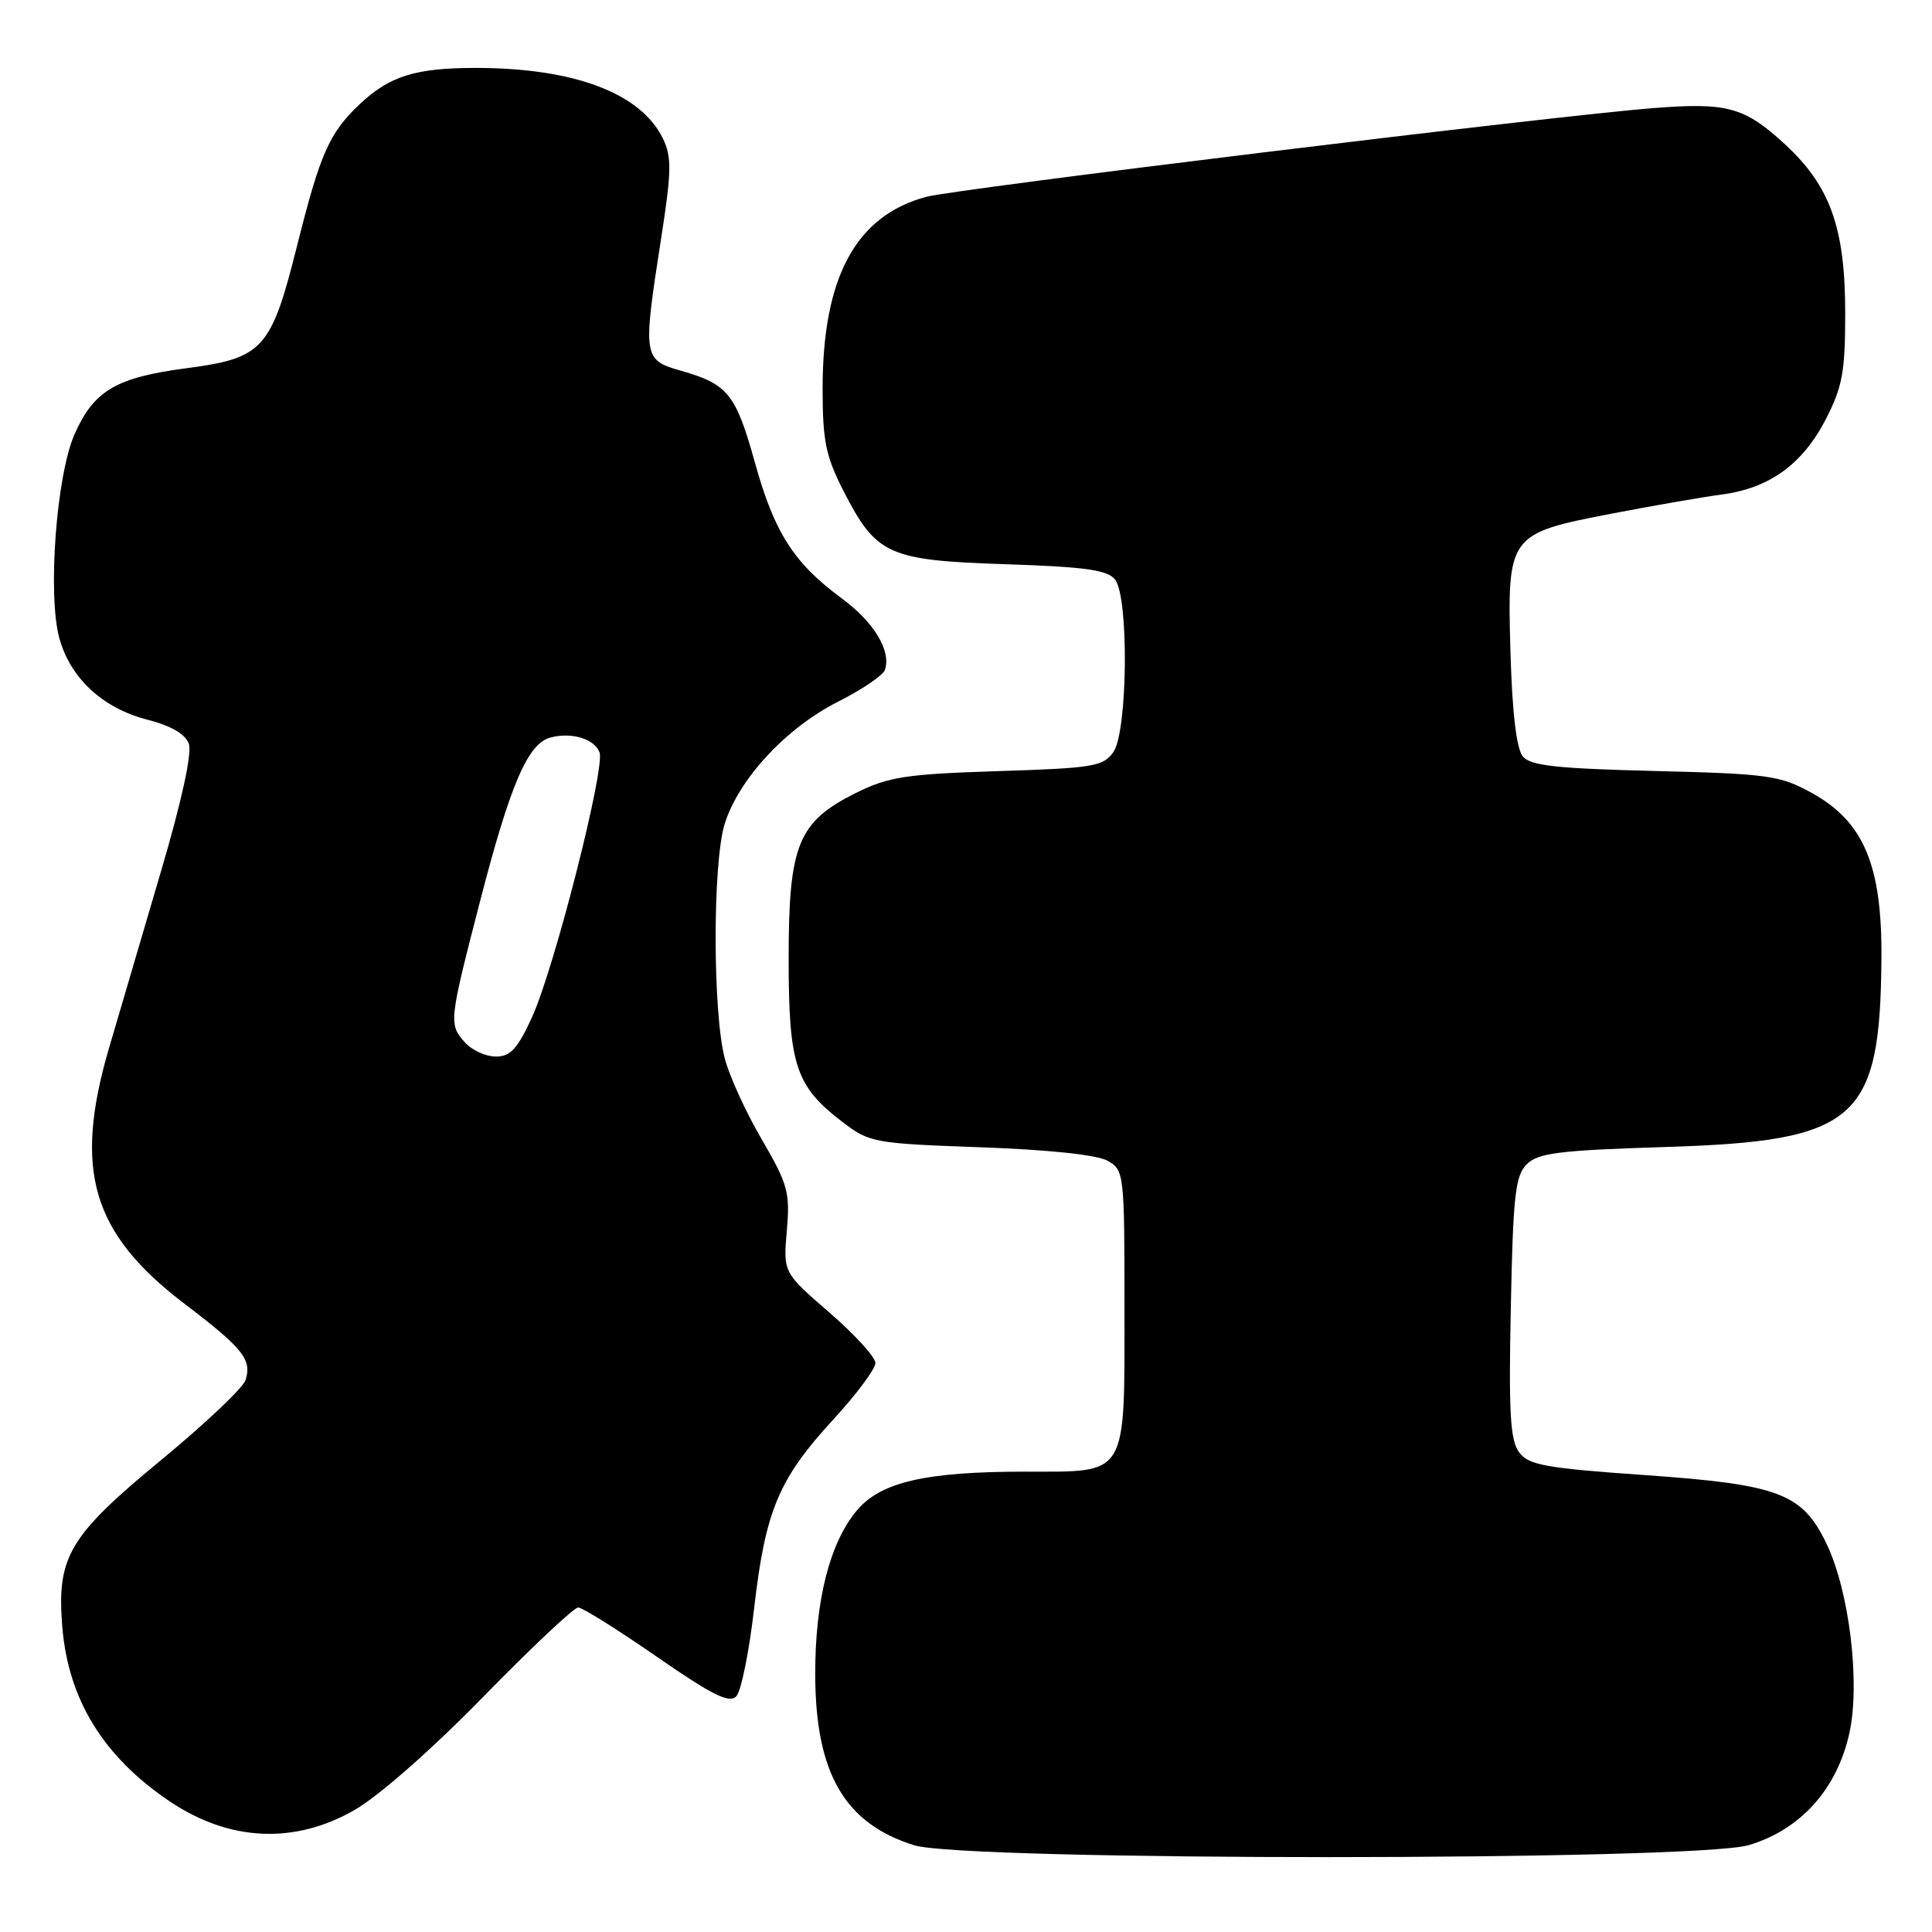 <?xml version="1.0" encoding="UTF-8" standalone="no"?>
<!DOCTYPE svg PUBLIC "-//W3C//DTD SVG 1.1//EN" "http://www.w3.org/Graphics/SVG/1.1/DTD/svg11.dtd" >
<svg xmlns="http://www.w3.org/2000/svg" xmlns:xlink="http://www.w3.org/1999/xlink" version="1.1" viewBox="0 0 256 256">
 <g >
 <path fill="currentColor"
d=" M 231.71 244.49 C 238.56 242.46 243.39 237.10 245.04 229.70 C 246.53 223.05 245.05 210.79 241.99 204.48 C 238.79 197.87 235.71 196.71 218.13 195.47 C 204.81 194.54 202.57 194.14 201.30 192.45 C 200.11 190.87 199.90 187.25 200.19 173.27 C 200.49 158.42 200.78 155.79 202.30 154.27 C 203.81 152.77 206.59 152.42 220.79 151.98 C 246.03 151.19 249.13 148.48 249.30 127.07 C 249.40 114.63 246.97 108.85 240.00 105.03 C 235.85 102.75 234.24 102.53 219.28 102.16 C 206.25 101.84 202.80 101.46 201.78 100.23 C 200.95 99.23 200.38 94.46 200.15 86.58 C 199.70 70.88 199.83 70.71 213.50 68.07 C 219.00 67.01 225.60 65.86 228.18 65.52 C 234.48 64.68 238.87 61.50 241.94 55.53 C 244.13 51.27 244.50 49.25 244.50 41.53 C 244.50 30.20 242.53 24.66 236.51 19.11 C 231.15 14.18 228.90 13.56 219.13 14.32 C 206.07 15.33 126.70 25.02 122.74 26.08 C 113.40 28.58 109.00 36.73 109.00 51.50 C 109.00 58.41 109.42 60.45 111.75 65.02 C 116.11 73.54 117.66 74.25 133.21 74.76 C 143.80 75.11 146.75 75.52 147.75 76.79 C 149.60 79.15 149.43 96.93 147.53 99.65 C 146.19 101.56 144.87 101.78 132.20 102.18 C 120.04 102.57 117.73 102.93 113.43 105.06 C 105.73 108.90 104.50 111.91 104.50 127.00 C 104.50 141.17 105.41 143.92 111.67 148.70 C 115.21 151.40 115.86 151.52 129.92 152.02 C 138.92 152.34 145.36 153.02 146.75 153.80 C 148.95 155.04 149.00 155.44 149.00 173.21 C 149.00 195.90 149.54 195.00 135.89 195.00 C 122.68 195.00 116.71 196.37 113.55 200.13 C 109.94 204.42 108.00 212.07 108.02 221.93 C 108.06 234.98 111.92 241.63 121.14 244.51 C 127.90 246.61 224.61 246.60 231.71 244.49 Z  M 46.97 239.84 C 50.17 238.01 57.25 231.78 64.02 224.85 C 70.39 218.33 76.05 213.00 76.61 213.00 C 77.16 213.00 81.84 215.93 87.01 219.51 C 94.43 224.65 96.66 225.75 97.57 224.76 C 98.21 224.07 99.28 218.78 99.94 213.00 C 101.42 200.16 103.19 195.95 110.40 188.11 C 113.48 184.76 116.00 181.38 116.00 180.61 C 116.00 179.83 113.25 176.82 109.89 173.91 C 103.78 168.62 103.78 168.62 104.26 163.06 C 104.70 158.00 104.40 156.92 100.95 151.00 C 98.86 147.43 96.65 142.60 96.04 140.27 C 94.43 134.13 94.42 114.37 96.02 109.19 C 97.86 103.25 104.15 96.46 111.04 92.98 C 114.21 91.38 117.01 89.49 117.25 88.78 C 118.12 86.25 115.83 82.45 111.51 79.27 C 105.18 74.60 102.60 70.57 100.03 61.29 C 97.50 52.21 96.45 50.90 90.25 49.13 C 85.20 47.69 85.15 47.35 87.61 31.55 C 88.98 22.75 89.02 20.81 87.86 18.40 C 84.95 12.35 76.09 9.00 63.02 9.00 C 55.04 9.00 51.61 10.08 47.66 13.81 C 43.63 17.62 42.43 20.34 39.38 32.50 C 35.93 46.29 34.87 47.46 24.72 48.79 C 15.40 50.01 12.44 51.75 9.88 57.53 C 7.47 62.99 6.29 78.78 7.86 84.55 C 9.31 89.86 13.63 93.86 19.53 95.36 C 22.64 96.16 24.55 97.26 25.02 98.54 C 25.47 99.77 24.09 106.11 21.32 115.50 C 18.89 123.75 15.80 134.26 14.45 138.86 C 9.70 155.08 12.16 163.41 24.49 172.79 C 32.20 178.65 33.40 180.16 32.54 182.87 C 32.22 183.88 27.21 188.63 21.40 193.42 C 9.13 203.54 7.51 206.27 8.25 215.52 C 9.03 225.19 13.69 232.77 22.50 238.70 C 30.39 244.00 39.01 244.41 46.97 239.84 Z  M 61.65 138.17 C 59.44 135.72 59.47 135.45 63.60 119.45 C 67.63 103.88 69.94 98.51 72.95 97.72 C 75.76 96.99 78.75 97.89 79.44 99.69 C 80.22 101.74 73.46 128.27 70.51 134.75 C 68.59 138.96 67.64 140.00 65.71 140.00 C 64.39 140.00 62.57 139.18 61.65 138.17 Z "/>
</g>
</svg>